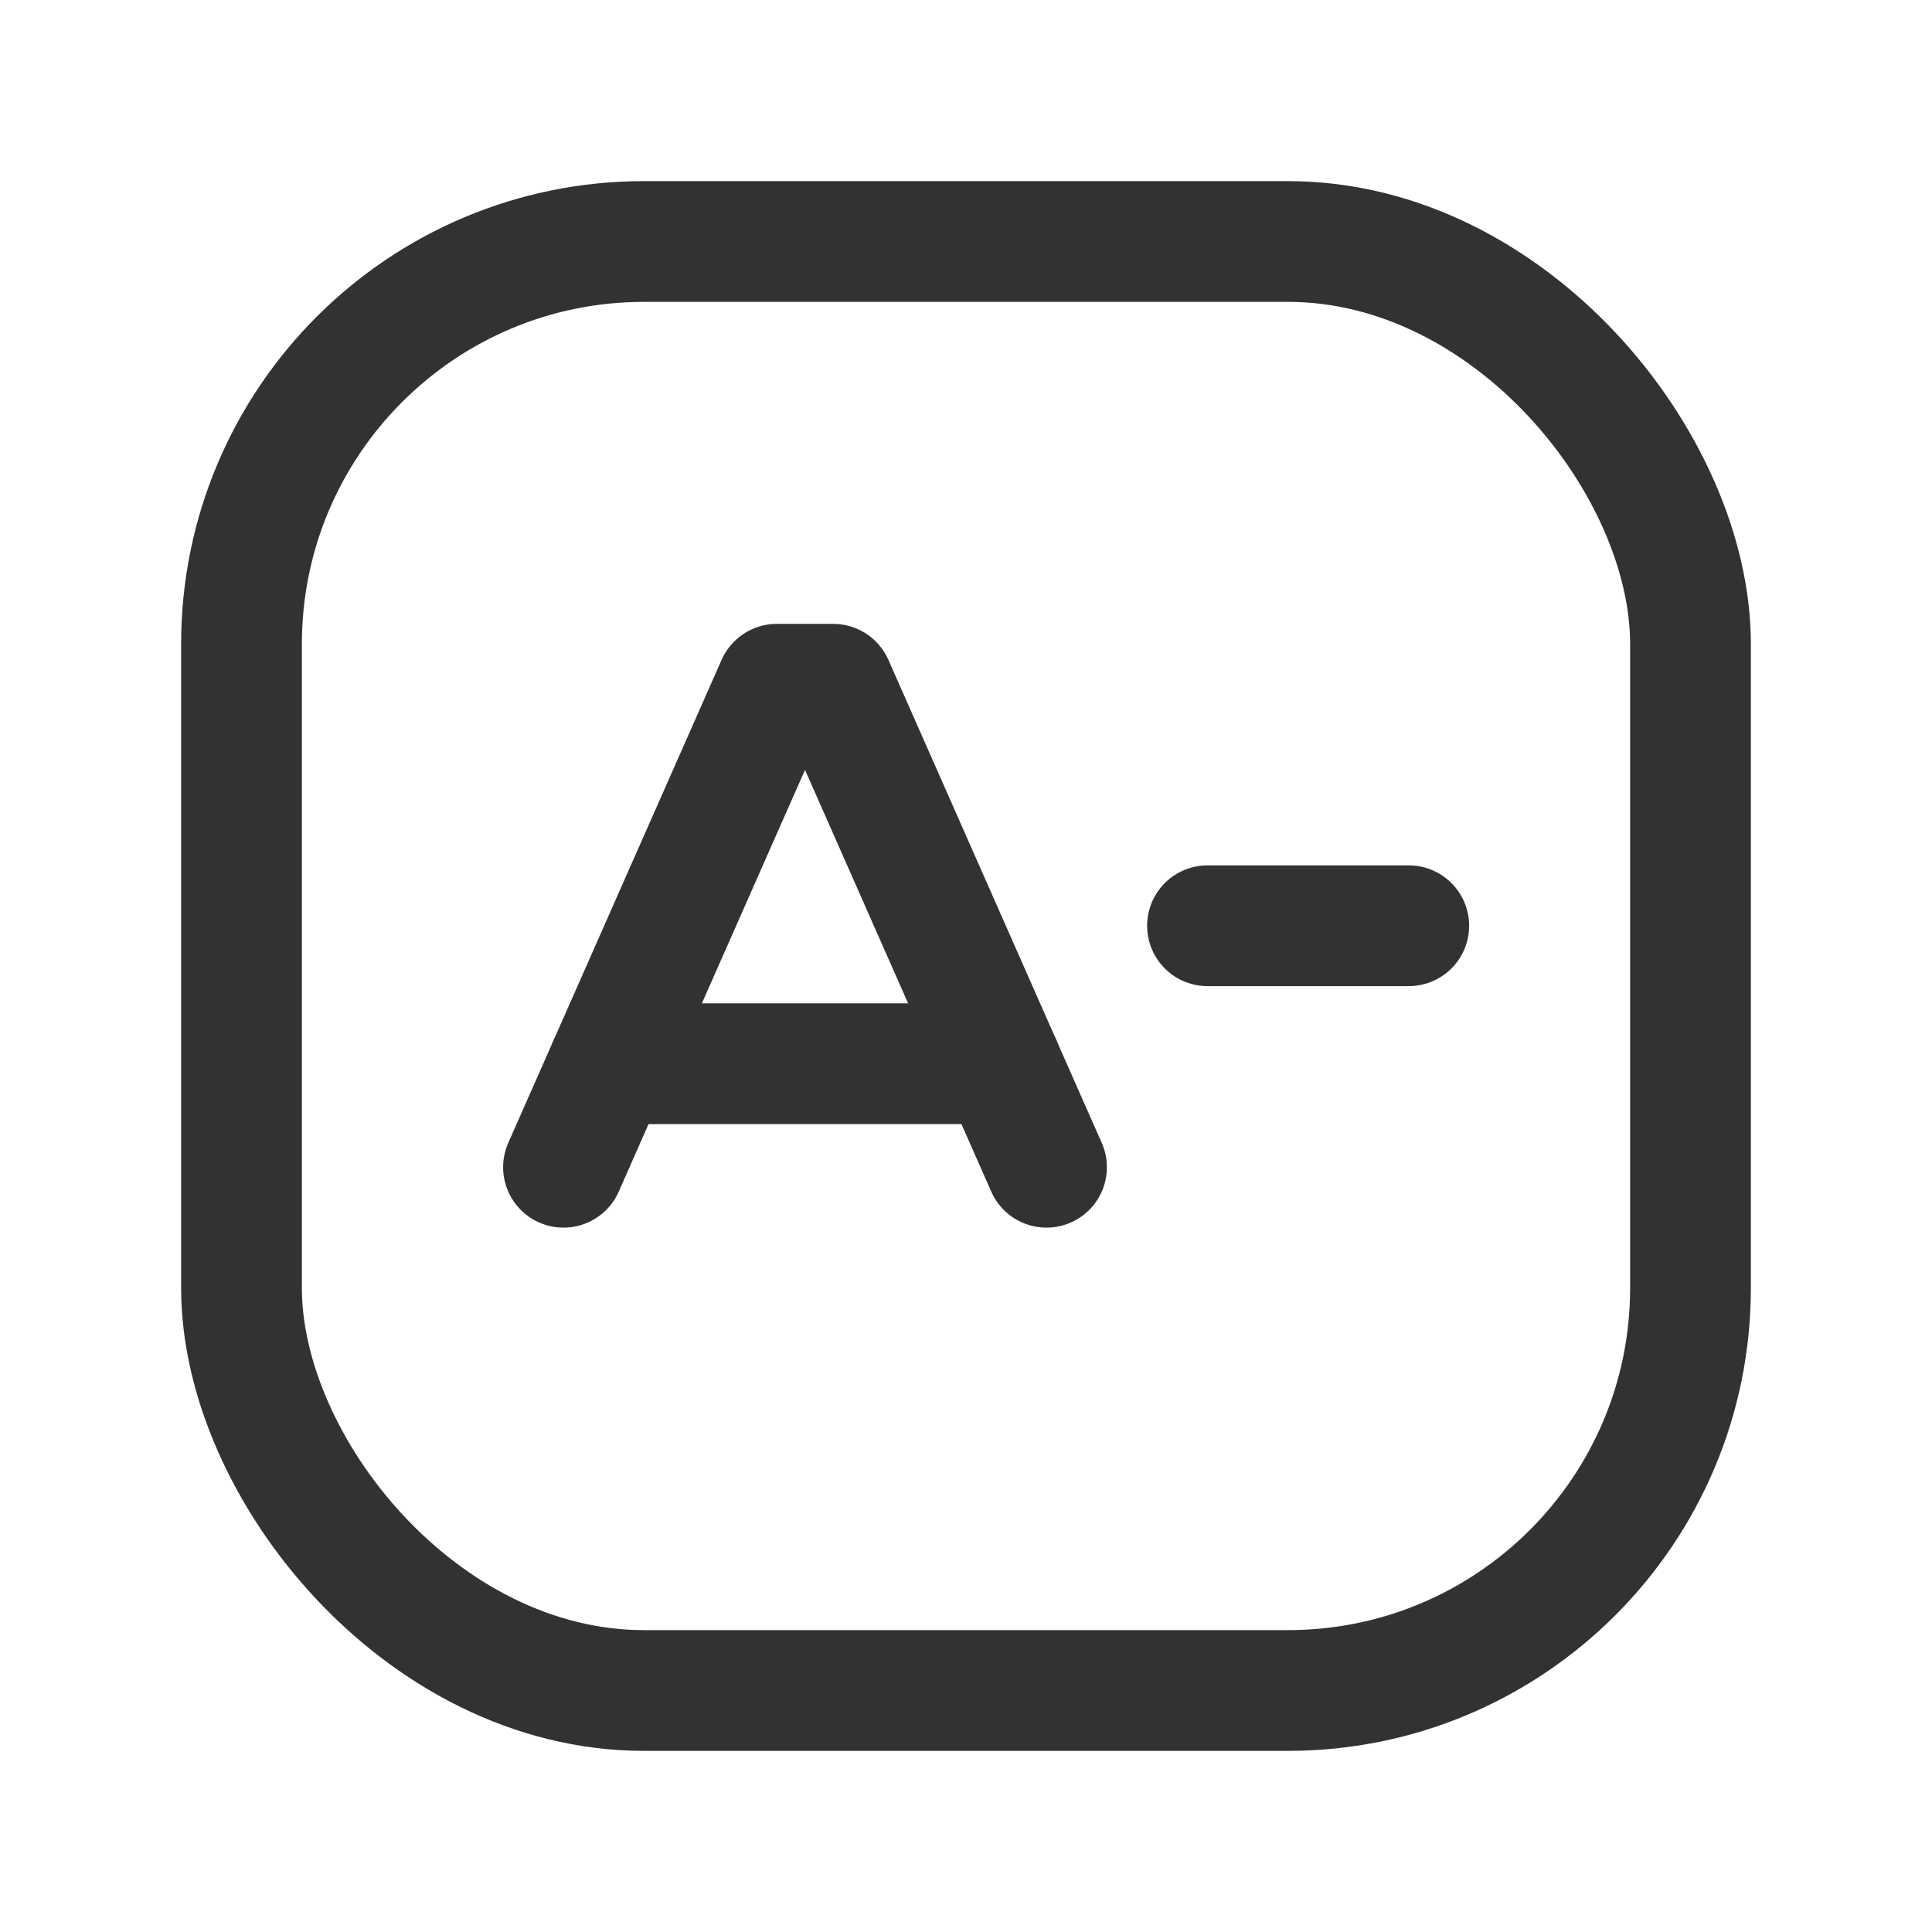 <svg xmlns="http://www.w3.org/2000/svg" viewBox="0 0 24 24"><line x1="15" y1="11.5" x2="17.5" y2="11.5" fill="none" stroke="#323232" stroke-linecap="round" stroke-linejoin="round" stroke-width="1.5"/><line x1="7.568" y1="13.214" x2="12.432" y2="13.214" fill="none" stroke="#323232" stroke-linecap="round" stroke-linejoin="round" stroke-width="1.5"/><polyline points="7 14.5 9.65 8.5 10.35 8.5 13 14.5" fill="none" stroke="#323232" stroke-linecap="round" stroke-linejoin="round" stroke-width="1.5"/><rect x="3" y="3" width="18" height="18" rx="5" stroke-width="1.5" stroke="#323232" stroke-linecap="round" stroke-linejoin="round" fill="none"/></svg>